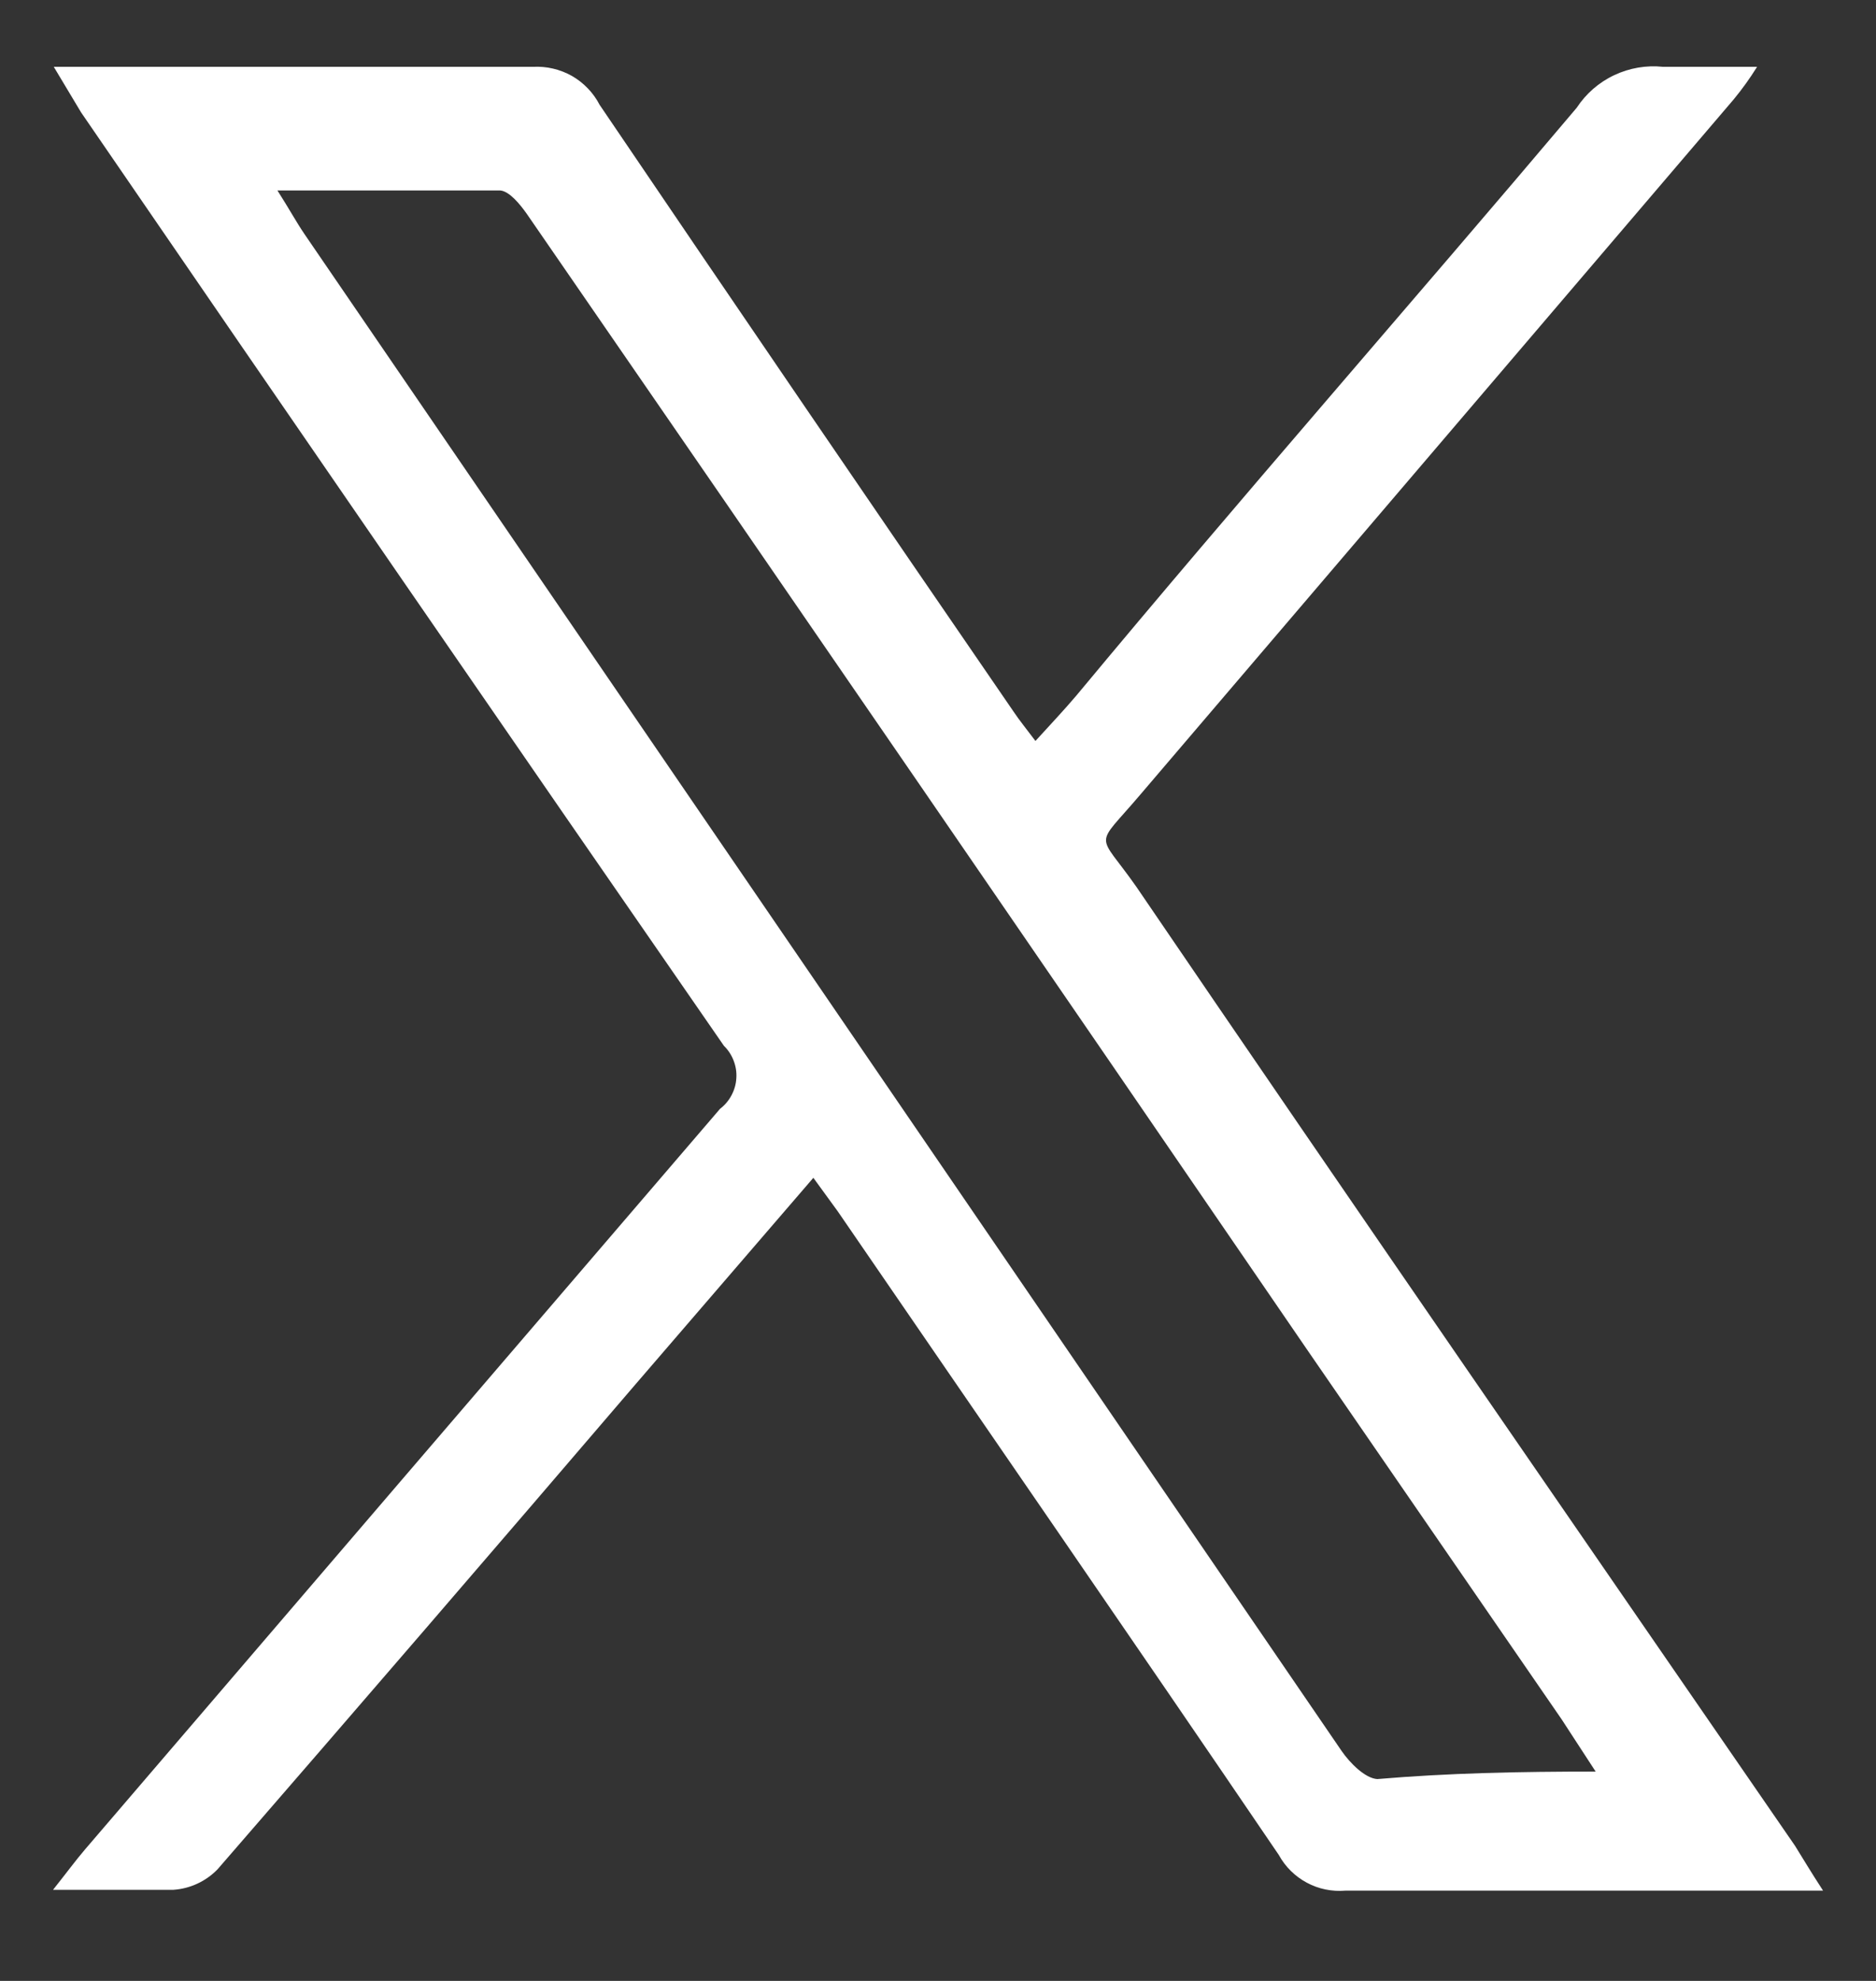 <svg width="18" height="19" viewBox="0 0 18 19" fill="none" xmlns="http://www.w3.org/2000/svg">
<rect x="0" y="0" width="18" height="19" fill="#333333" stroke="none"/>
<path d="M17.492 18.134H15.092C14.365 18.134 13.637 18.134 12.91 18.134C12.781 18.145 12.652 18.119 12.539 18.058C12.425 17.997 12.332 17.905 12.27 17.792C10.866 15.726 9.448 13.675 8.037 11.617L7.804 11.297L6.087 13.29C4.759 14.841 3.425 16.388 2.087 17.93C1.975 18.045 1.825 18.115 1.665 18.126C1.316 18.126 0.938 18.126 0.509 18.126C0.647 17.952 0.727 17.843 0.814 17.741C2.846 15.37 4.878 13.001 6.909 10.635C6.955 10.6 6.992 10.556 7.019 10.505C7.046 10.454 7.062 10.399 7.065 10.341C7.069 10.284 7.06 10.227 7.039 10.173C7.019 10.12 6.987 10.071 6.946 10.031C4.885 7.054 2.829 4.069 0.778 1.078L0.516 0.641H0.894C2.298 0.641 3.709 0.641 5.113 0.641C5.243 0.634 5.373 0.664 5.487 0.728C5.6 0.793 5.693 0.889 5.753 1.005C7.067 2.944 8.391 4.884 9.724 6.824C9.782 6.911 9.848 6.991 9.935 7.107C10.081 6.947 10.211 6.809 10.328 6.671C11.906 4.772 13.543 2.91 15.128 1.034C15.217 0.899 15.341 0.79 15.488 0.721C15.634 0.652 15.796 0.624 15.957 0.641C16.227 0.641 16.503 0.641 16.859 0.641C16.791 0.75 16.716 0.855 16.634 0.954L10.939 7.624C10.495 8.147 10.524 7.965 10.902 8.504C12.997 11.58 15.114 14.642 17.223 17.704C17.296 17.821 17.369 17.945 17.492 18.134ZM15.31 16.992L14.983 16.49L12.553 12.962C10.056 9.316 7.557 5.679 5.055 2.052C4.989 1.958 4.887 1.834 4.8 1.827C4.073 1.827 3.425 1.827 2.662 1.827C2.778 2.009 2.844 2.132 2.924 2.249L7.899 9.522L12.873 16.795C12.954 16.912 13.099 17.057 13.215 17.064C13.899 17.006 14.568 16.992 15.332 16.992H15.31Z" fill="white"/>
</svg>
